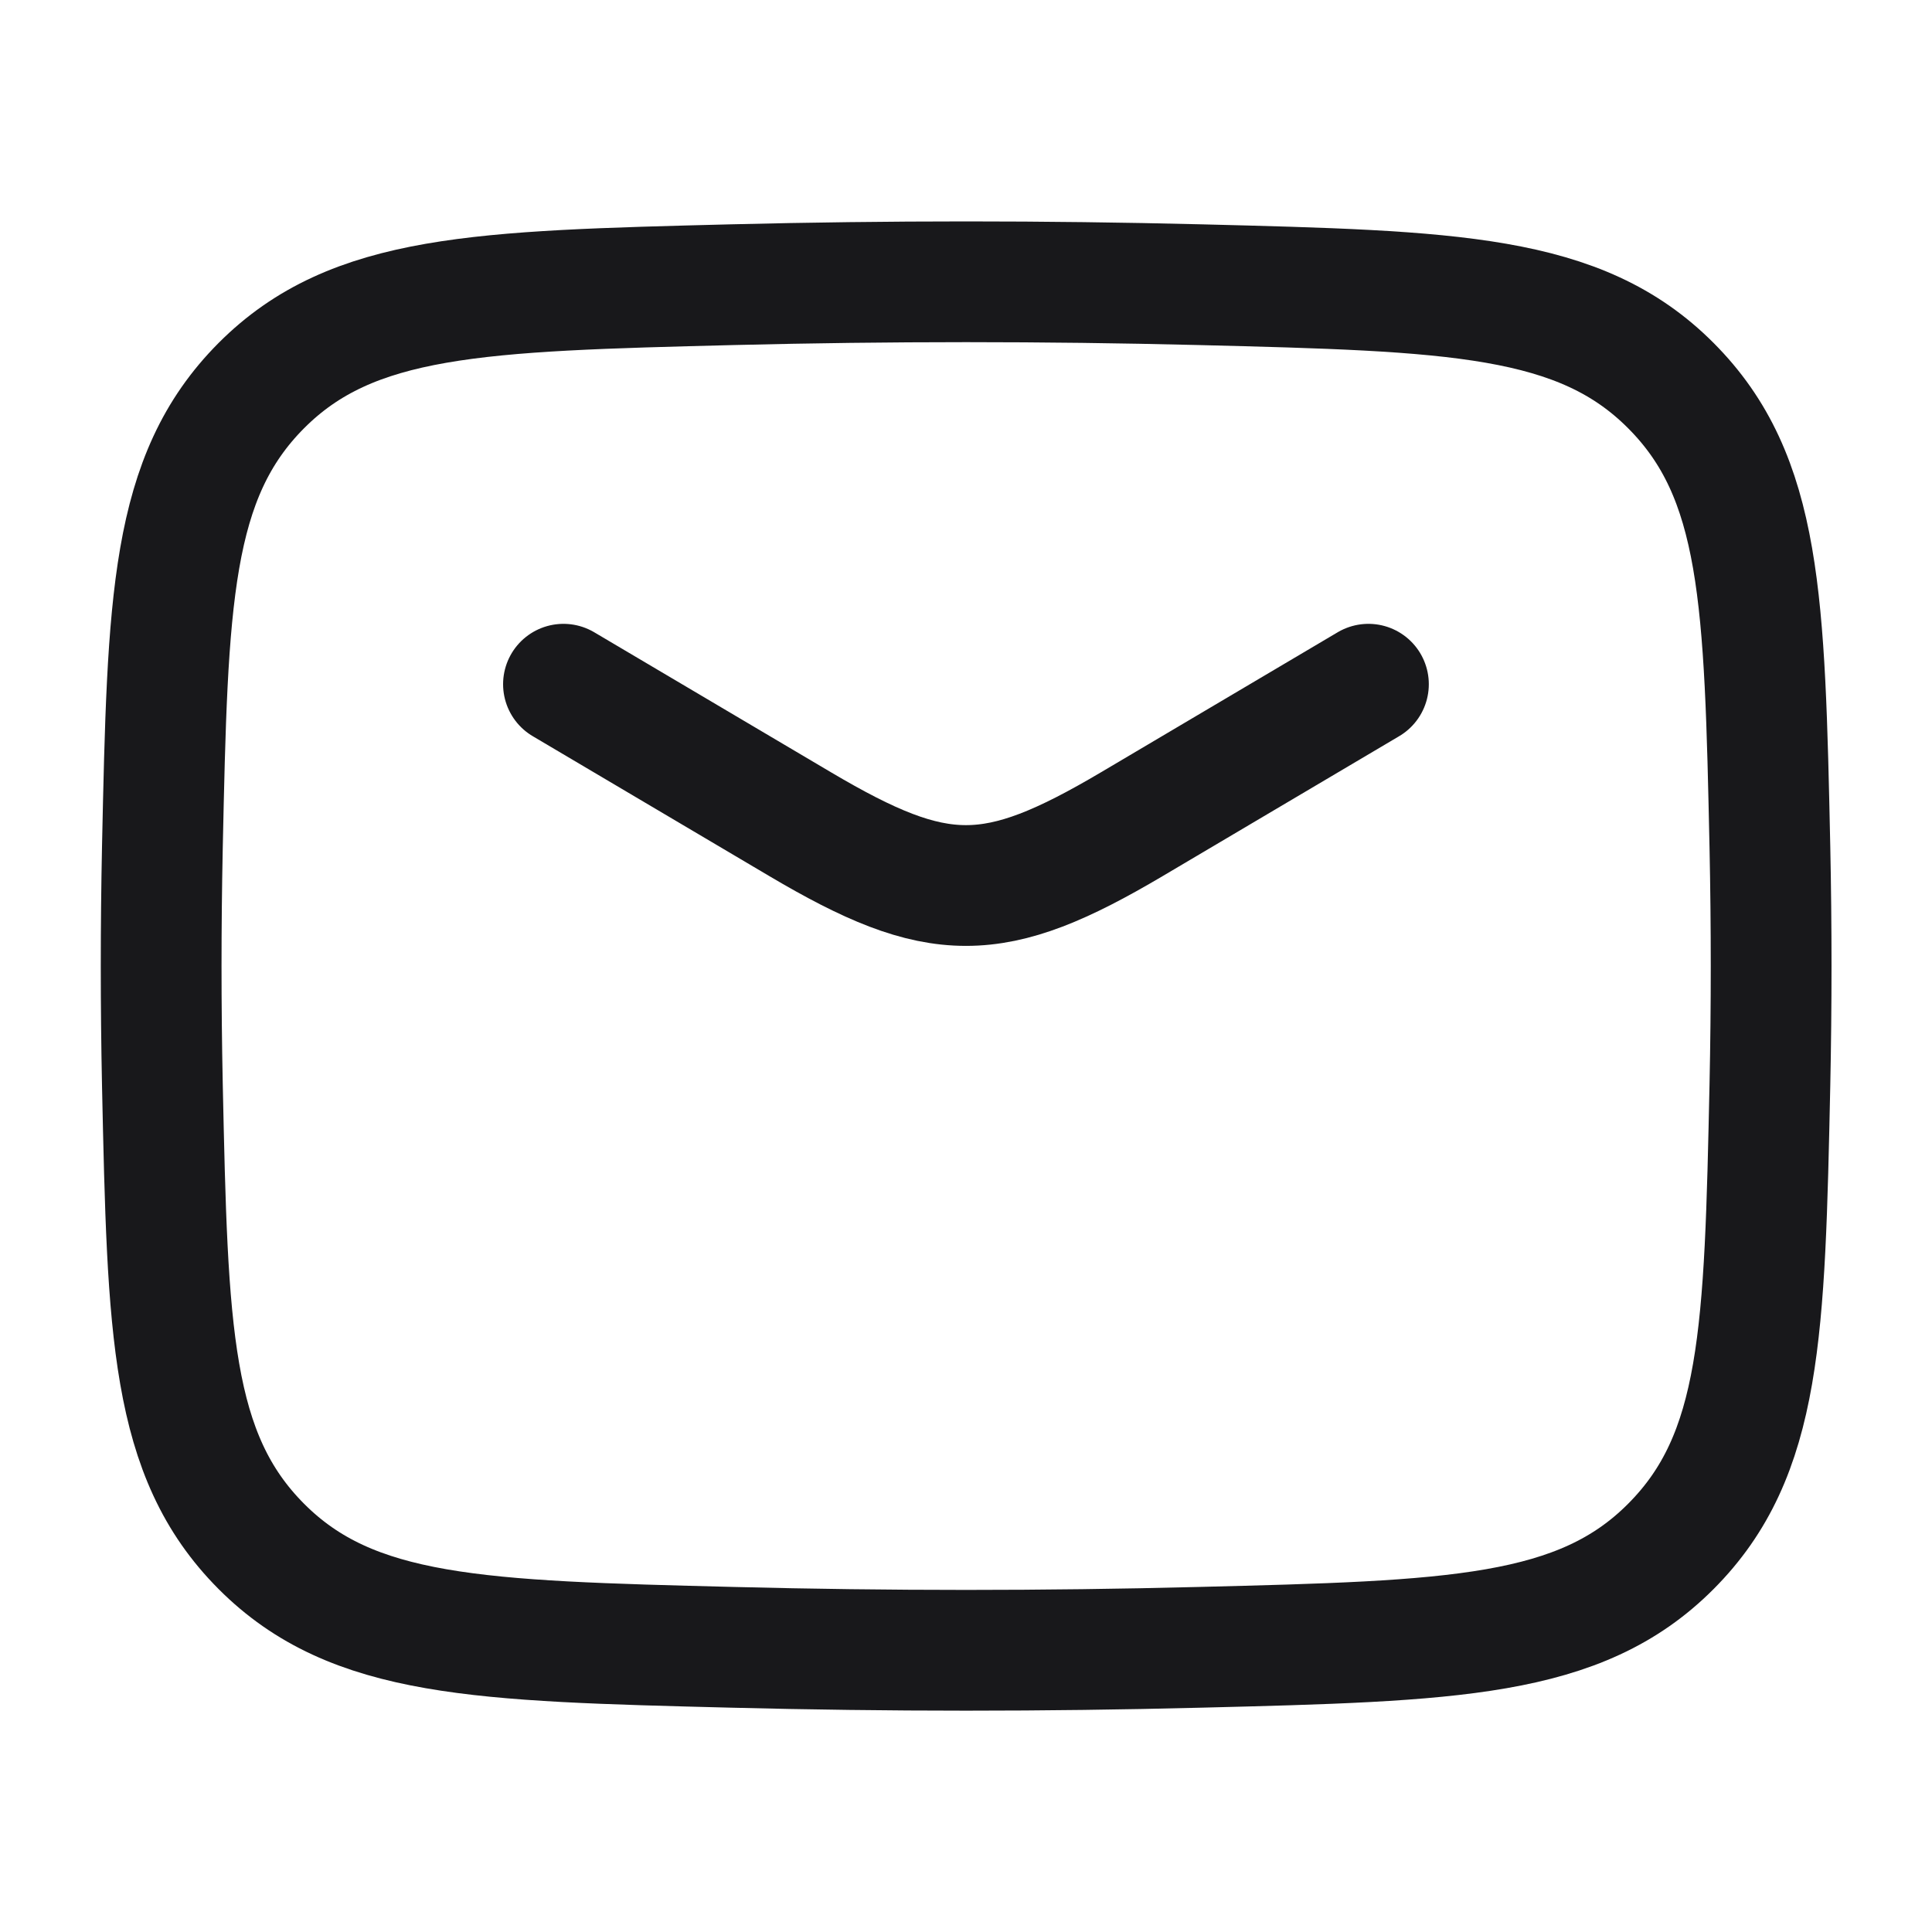 <svg width="20" height="20" viewBox="0 0 20 20" fill="none" xmlns="http://www.w3.org/2000/svg">
<path d="M5.833 7.083L8.285 8.533C9.714 9.378 10.285 9.378 11.715 8.533L14.166 7.083" stroke="#18181B" stroke-width="1.25" stroke-linecap="round" stroke-linejoin="round"/>
<path d="M1.681 11.23C1.736 13.784 1.763 15.062 2.705 16.008C3.648 16.954 4.96 16.987 7.584 17.053C9.201 17.094 10.802 17.094 12.419 17.053C15.043 16.987 16.355 16.954 17.297 16.008C18.24 15.062 18.267 13.784 18.322 11.23C18.339 10.408 18.339 9.592 18.322 8.77C18.267 6.216 18.24 4.938 17.297 3.992C16.355 3.046 15.043 3.013 12.419 2.947C10.802 2.907 9.201 2.907 7.584 2.947C4.96 3.013 3.648 3.046 2.705 3.992C1.763 4.938 1.736 6.216 1.681 8.77C1.664 9.592 1.664 10.408 1.681 11.23Z" stroke="#18181B" stroke-width="1.25" stroke-linejoin="round"/>
</svg>
